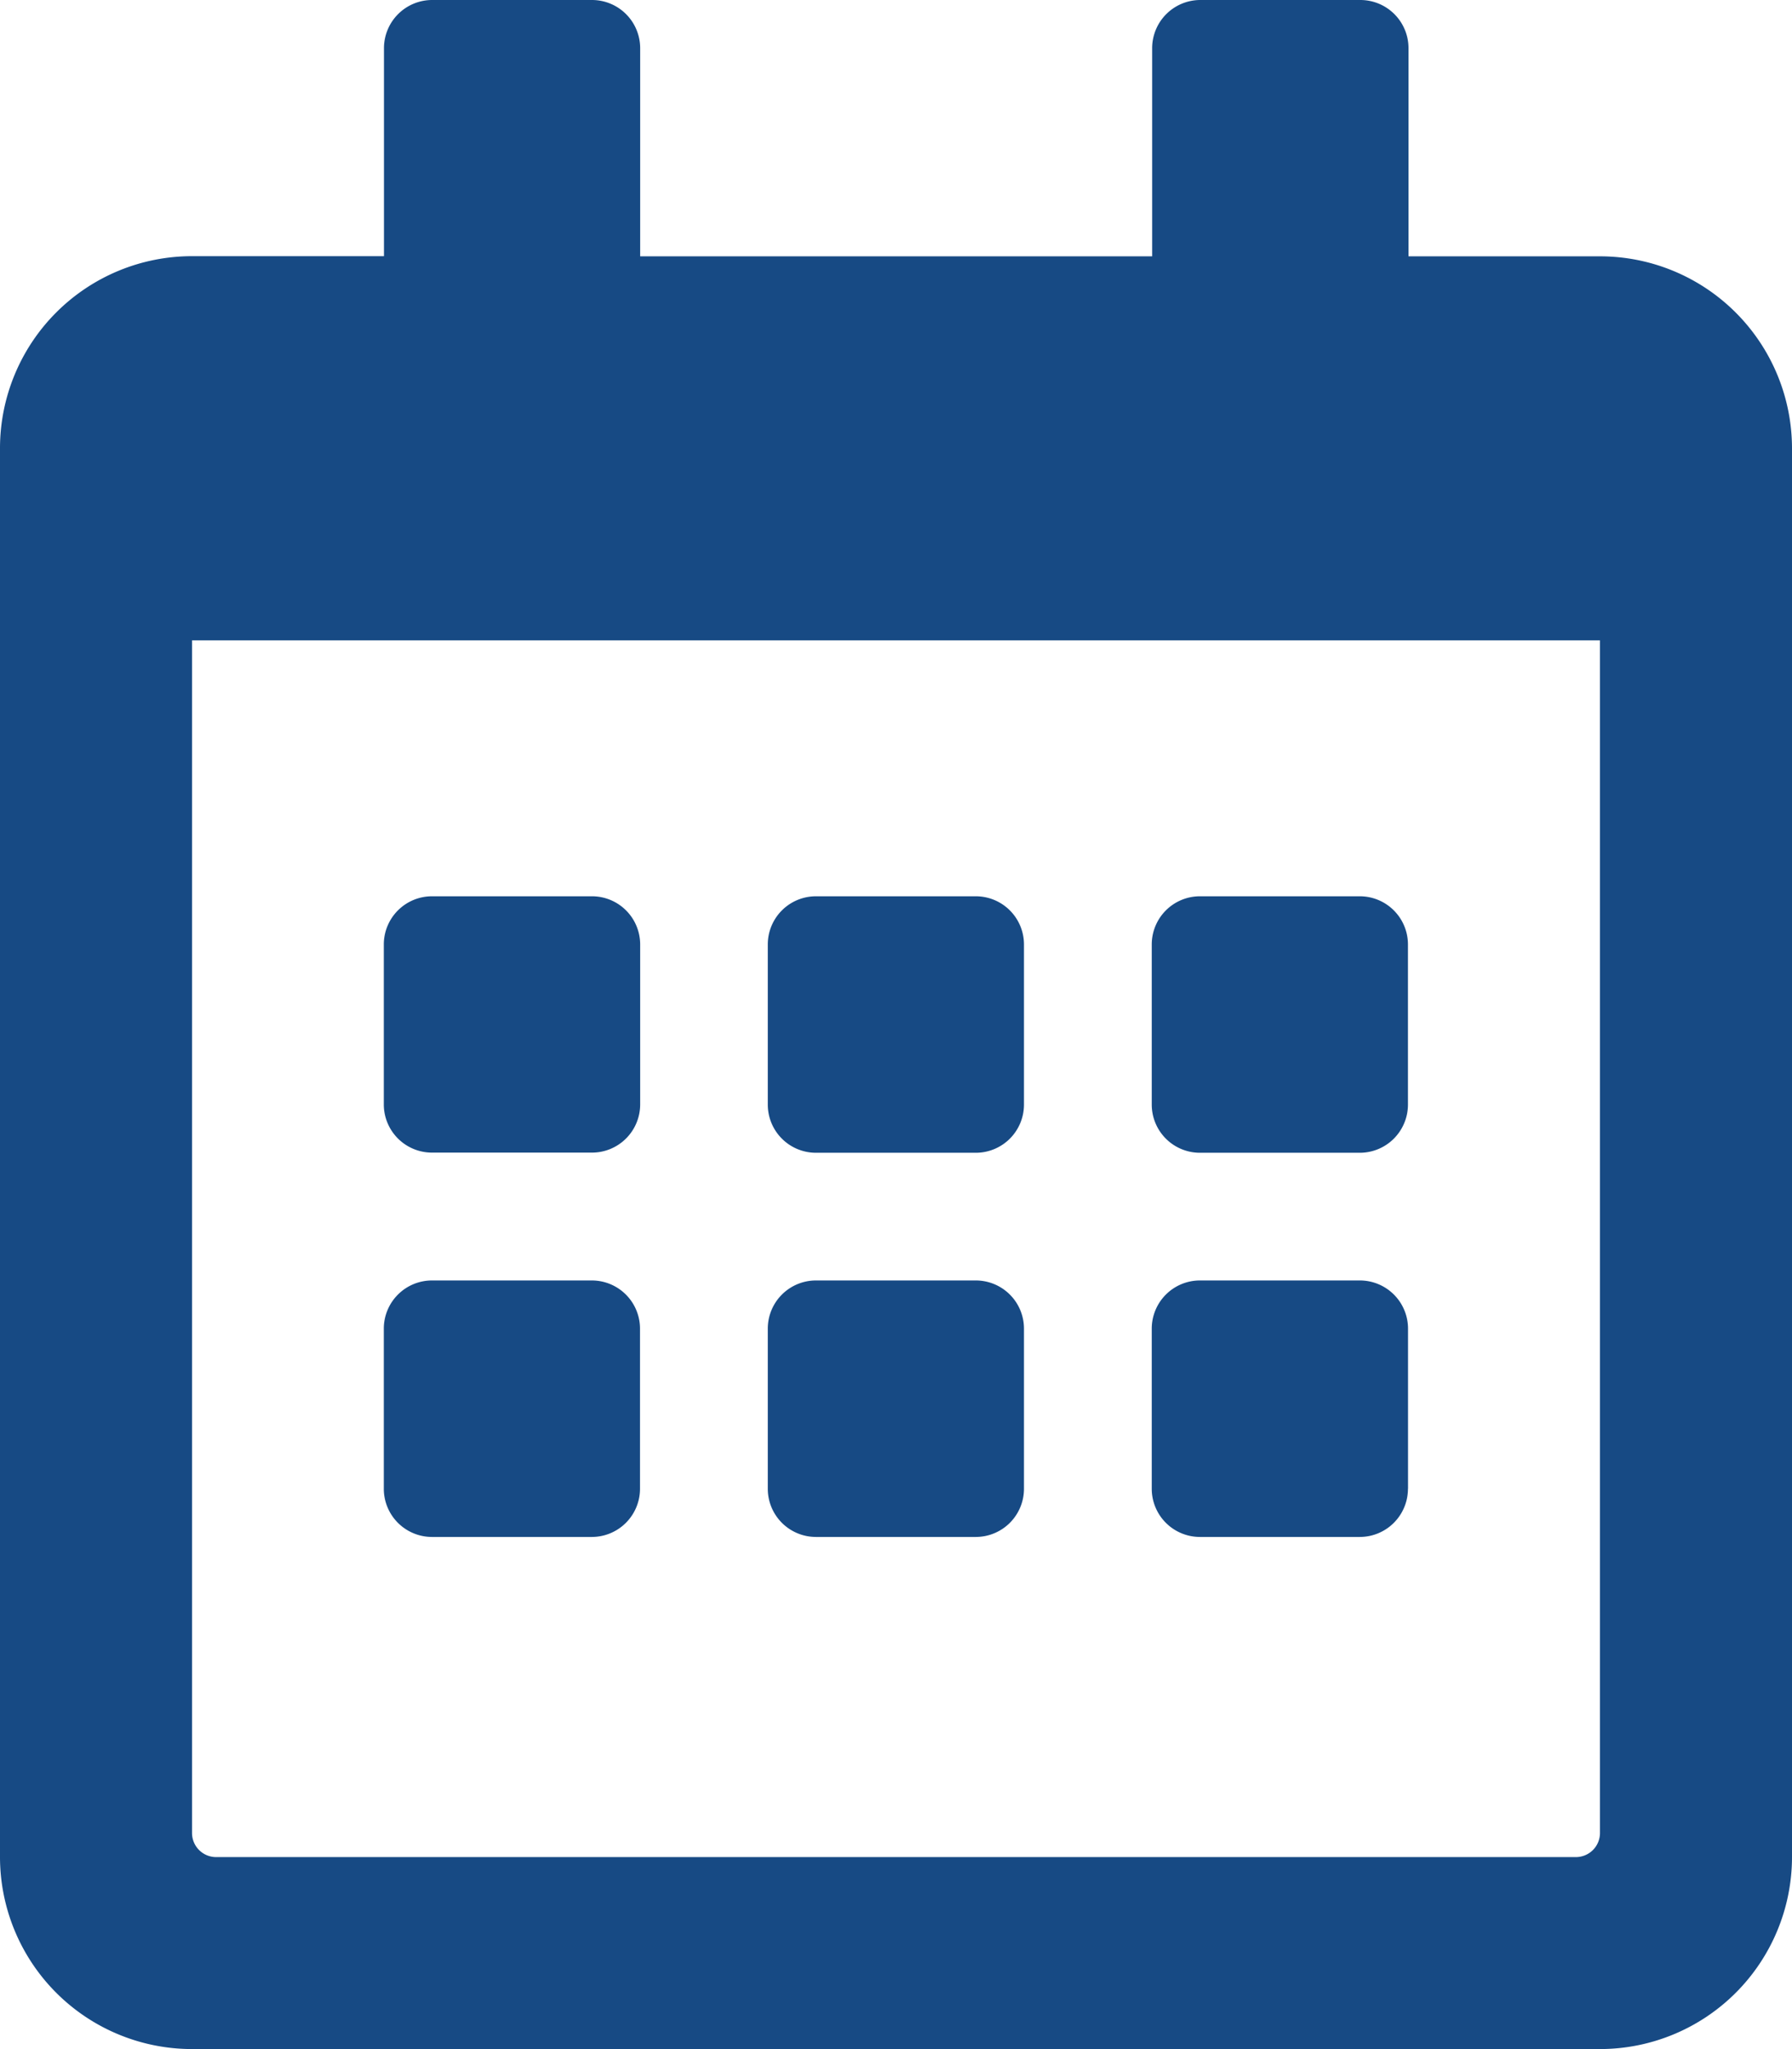 <svg xmlns="http://www.w3.org/2000/svg" width="22.313" height="25.5" viewBox="0 0 22.313 25.5">
  <path id="calendar-alt-regular" d="M7.371,14.344H5.379a.6.6,0,0,1-.6-.6V11.754a.6.6,0,0,1,.6-.6H7.371a.6.6,0,0,1,.6.6v1.992A.6.6,0,0,1,7.371,14.344Zm5.379-.6V11.754a.6.6,0,0,0-.6-.6H10.16a.6.6,0,0,0-.6.6v1.992a.6.6,0,0,0,.6.6h1.992A.6.6,0,0,0,12.75,13.746Zm4.781,0V11.754a.6.6,0,0,0-.6-.6H14.941a.6.6,0,0,0-.6.6v1.992a.6.6,0,0,0,.6.6h1.992A.6.6,0,0,0,17.531,13.746ZM12.75,18.527V16.535a.6.6,0,0,0-.6-.6H10.16a.6.6,0,0,0-.6.6v1.992a.6.6,0,0,0,.6.6h1.992A.6.6,0,0,0,12.75,18.527Zm-4.781,0V16.535a.6.6,0,0,0-.6-.6H5.379a.6.6,0,0,0-.6.6v1.992a.6.6,0,0,0,.6.6H7.371A.6.6,0,0,0,7.969,18.527Zm9.563,0V16.535a.6.6,0,0,0-.6-.6H14.941a.6.6,0,0,0-.6.6v1.992a.6.6,0,0,0,.6.6h1.992A.6.6,0,0,0,17.531,18.527ZM22.313,5.578V23.109A2.391,2.391,0,0,1,19.922,25.5H2.391A2.391,2.391,0,0,1,0,23.109V5.578A2.391,2.391,0,0,1,2.391,3.188H4.781V.6a.6.6,0,0,1,.6-.6H7.371a.6.6,0,0,1,.6.6v2.59h6.375V.6a.6.6,0,0,1,.6-.6h1.992a.6.6,0,0,1,.6.6v2.59h2.391A2.391,2.391,0,0,1,22.313,5.578ZM19.922,22.811V7.969H2.391V22.811a.3.3,0,0,0,.3.3H19.623A.3.3,0,0,0,19.922,22.811Z" fill="#174a84"/>
</svg>
